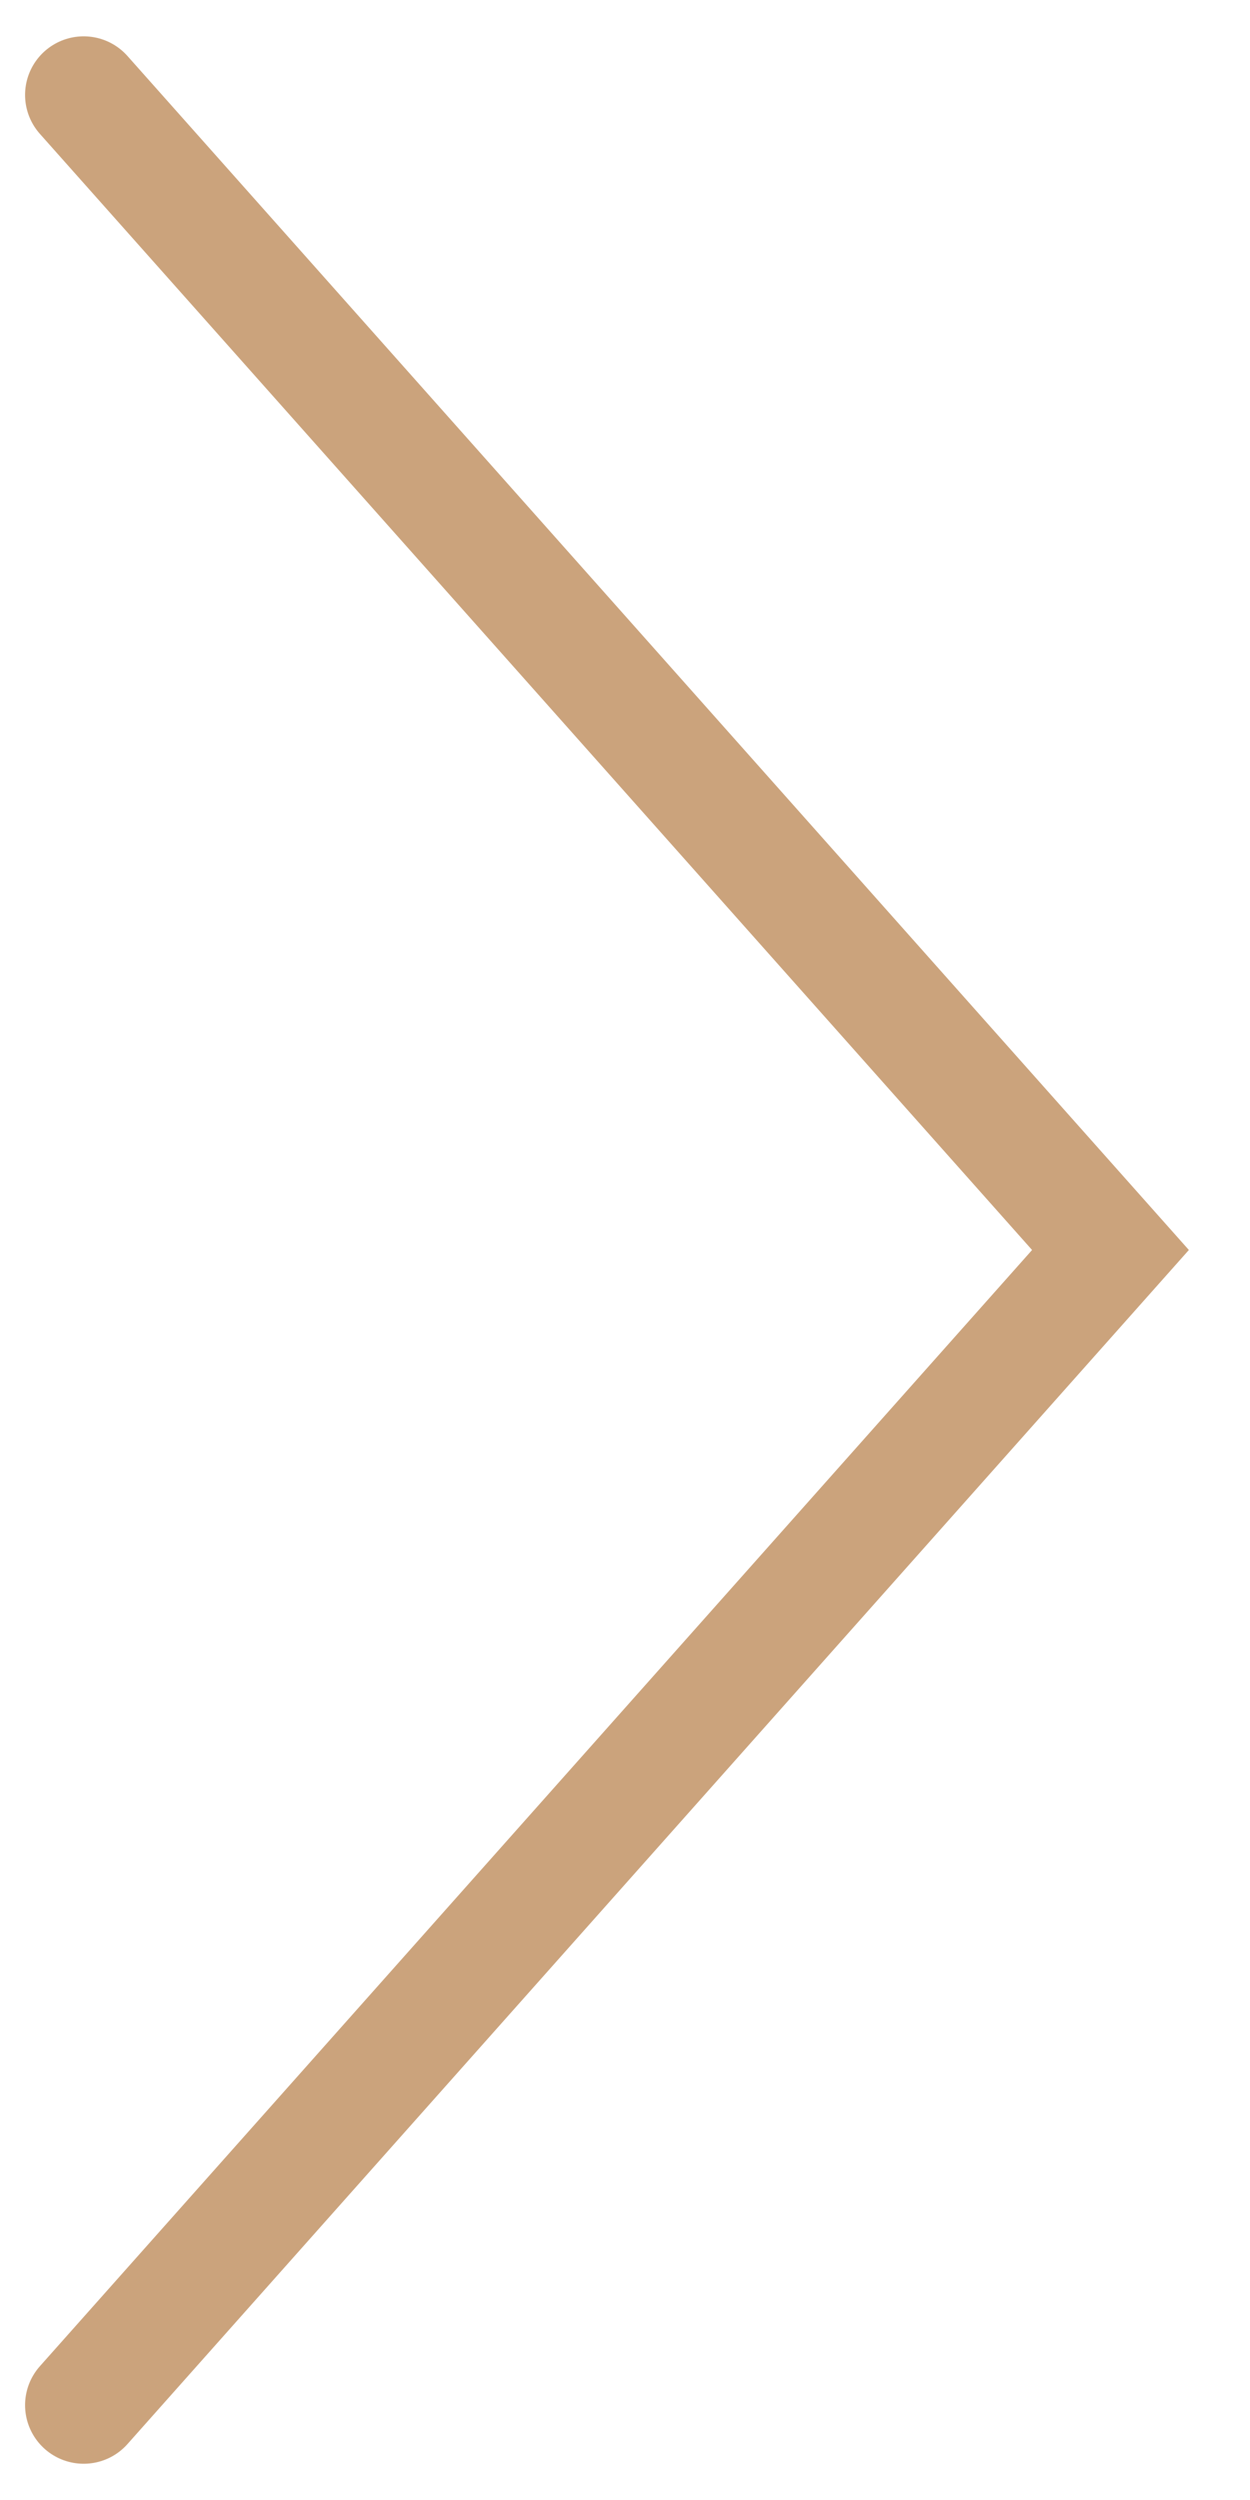 <svg width="16" height="32" viewBox="0 0 16 32" fill="none" xmlns="http://www.w3.org/2000/svg">
    <path d="M1.071 30.786L14.214 16L1.071 1.215" stroke="#CBA37C" stroke-width="1.5" stroke-linecap="round"/>
</svg>
